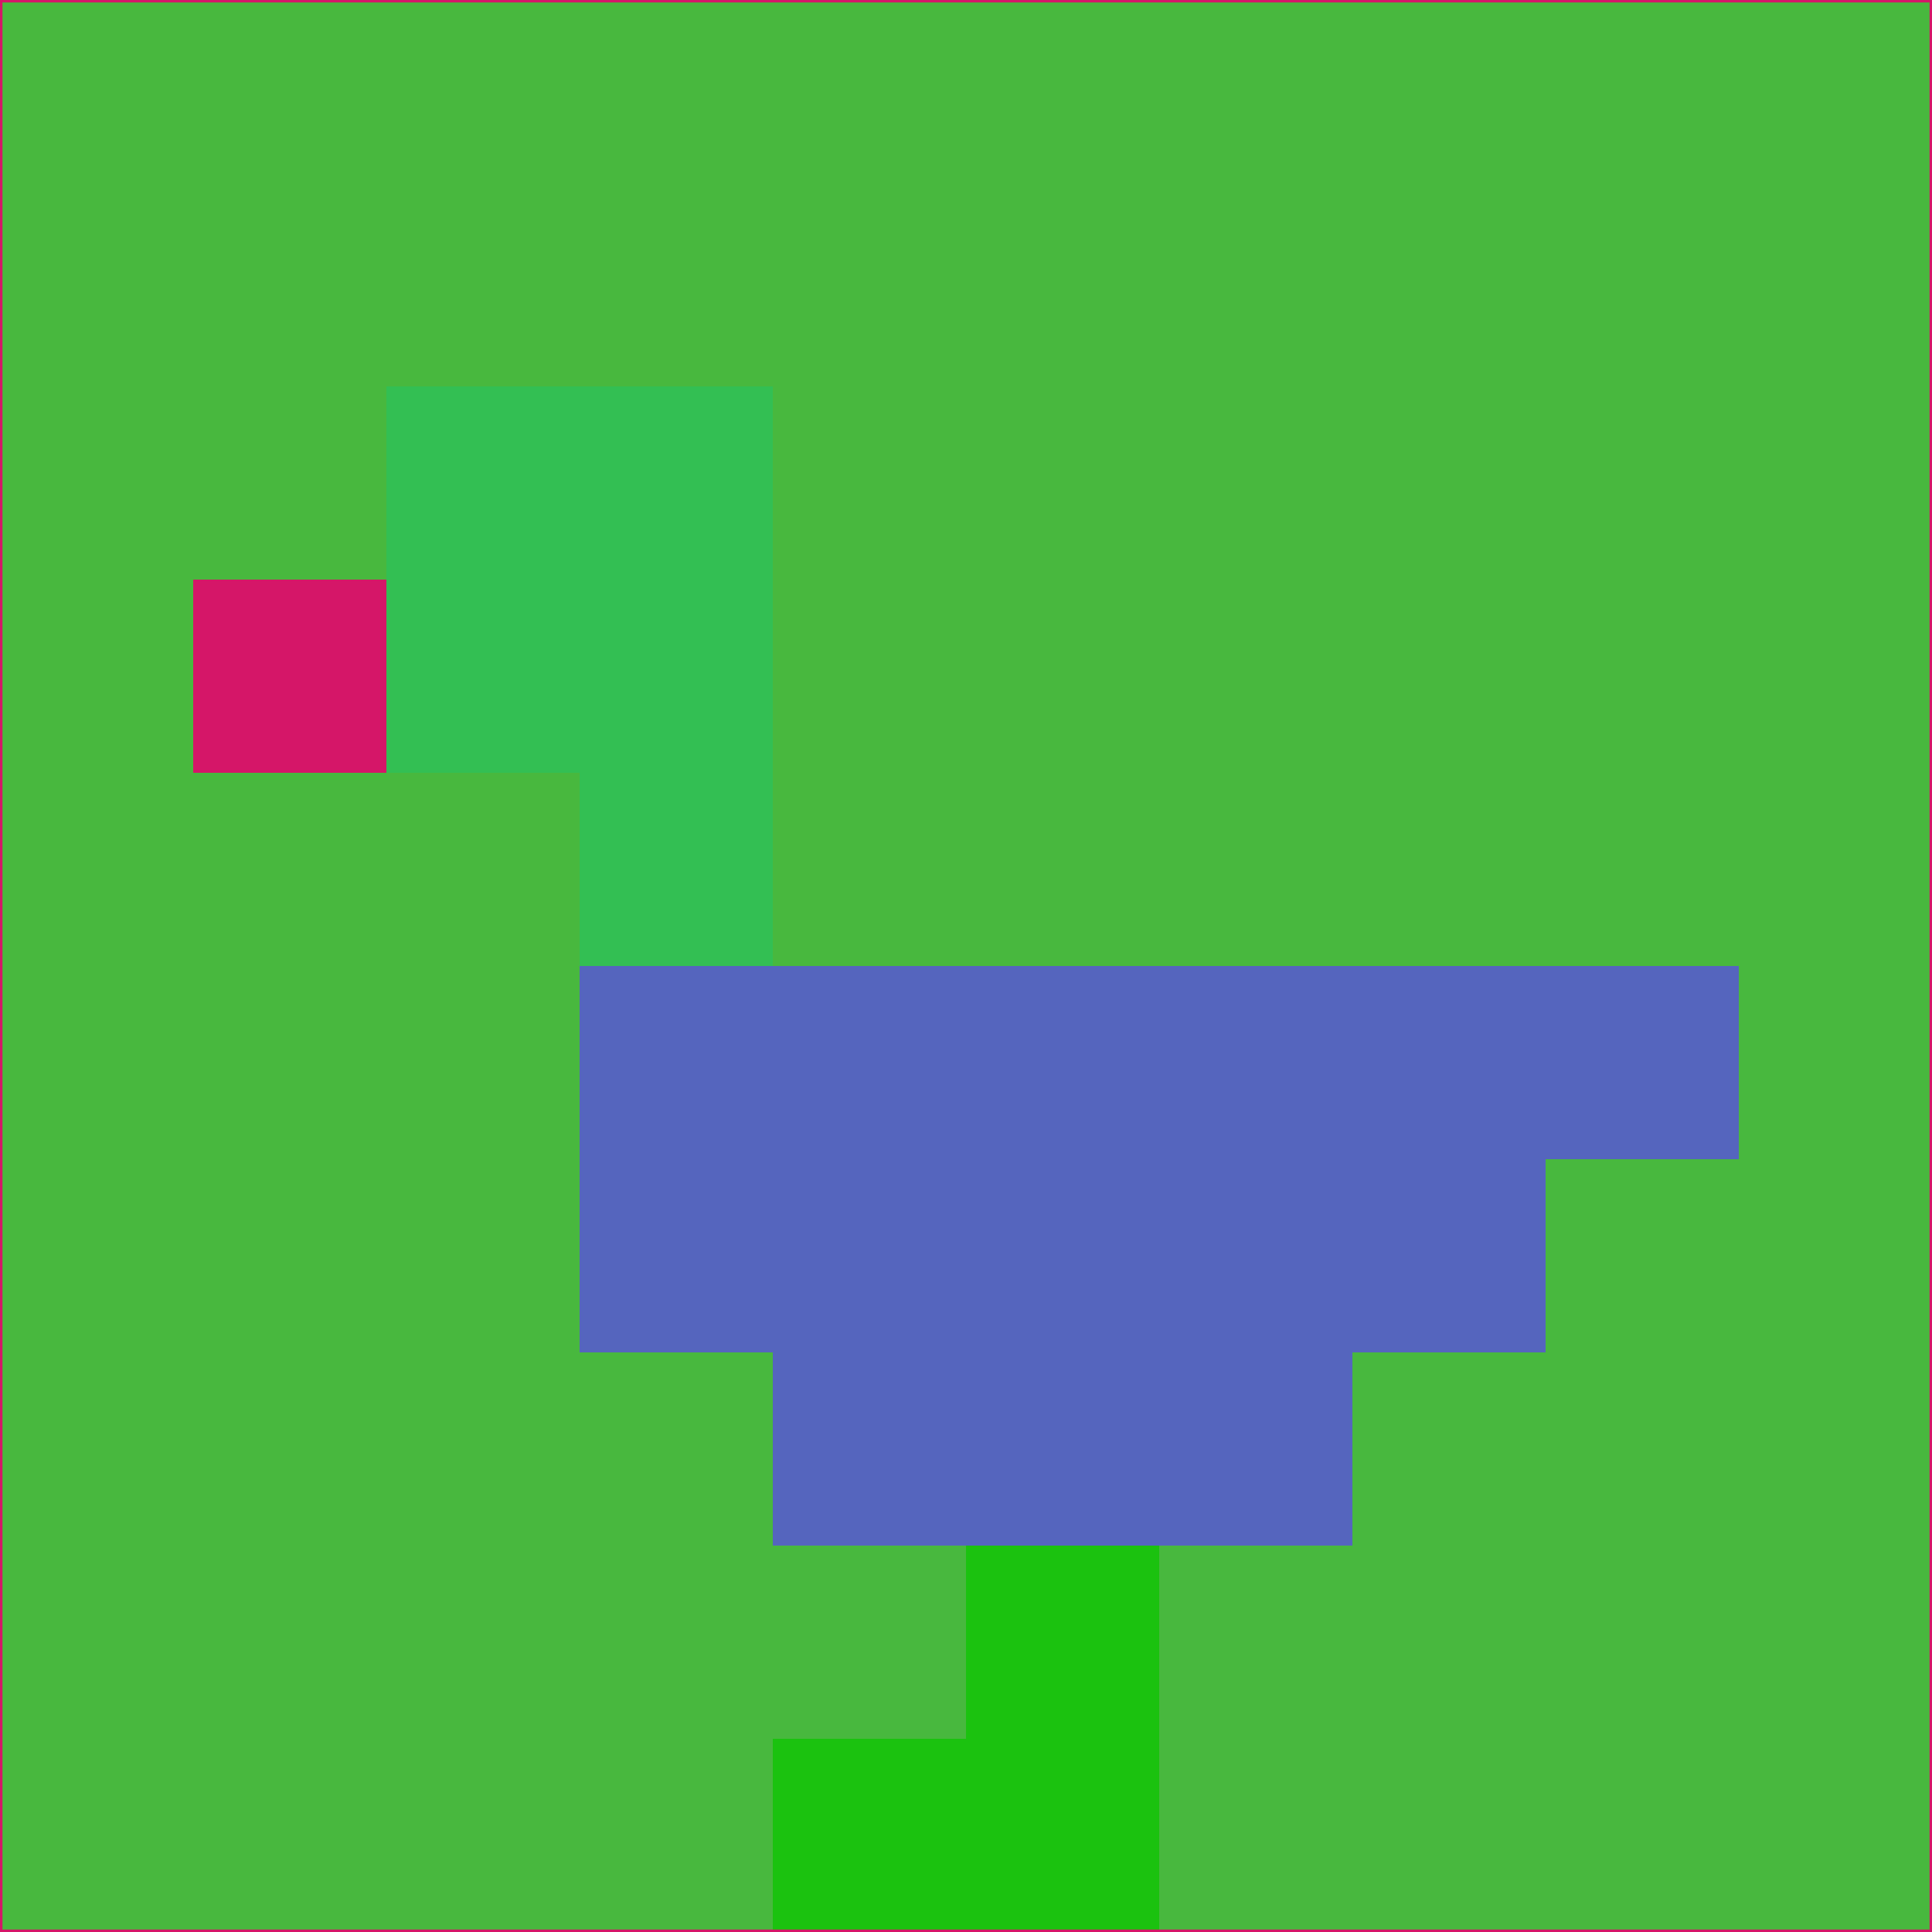 <svg xmlns="http://www.w3.org/2000/svg" version="1.1" width="785" height="785">
  <title>'goose-pfp-694263' by Dmitri Cherniak (Cyberpunk Edition)</title>
  <desc>
    seed=259781
    backgroundColor=#48b83e
    padding=20
    innerPadding=0
    timeout=500
    dimension=1
    border=false
    Save=function(){return n.handleSave()}
    frame=12

    Rendered at 2024-09-15T22:37:00.831Z
    Generated in 1ms
    Modified for Cyberpunk theme with new color scheme
  </desc>
  <defs/>
  <rect width="100%" height="100%" fill="#48b83e"/>
  <g>
    <g id="0-0">
      <rect x="0" y="0" height="785" width="785" fill="#48b83e"/>
      <g>
        <!-- Neon blue -->
        <rect id="0-0-2-2-2-2" x="157" y="157" width="157" height="157" fill="#33bf53"/>
        <rect id="0-0-3-2-1-4" x="235.5" y="157" width="78.5" height="314" fill="#33bf53"/>
        <!-- Electric purple -->
        <rect id="0-0-4-5-5-1" x="314" y="392.5" width="392.5" height="78.5" fill="#5565be"/>
        <rect id="0-0-3-5-5-2" x="235.5" y="392.5" width="392.5" height="157" fill="#5565be"/>
        <rect id="0-0-4-5-3-3" x="314" y="392.5" width="235.5" height="235.5" fill="#5565be"/>
        <!-- Neon pink -->
        <rect id="0-0-1-3-1-1" x="78.5" y="235.5" width="78.5" height="78.5" fill="#d51668"/>
        <!-- Cyber yellow -->
        <rect id="0-0-5-8-1-2" x="392.5" y="628" width="78.5" height="157" fill="#1bc20f"/>
        <rect id="0-0-4-9-2-1" x="314" y="706.5" width="157" height="78.5" fill="#1bc20f"/>
      </g>
      <rect x="0" y="0" stroke="#d51668" stroke-width="2" height="785" width="785" fill="none"/>
    </g>
  </g>
  <script xmlns=""/>
</svg>